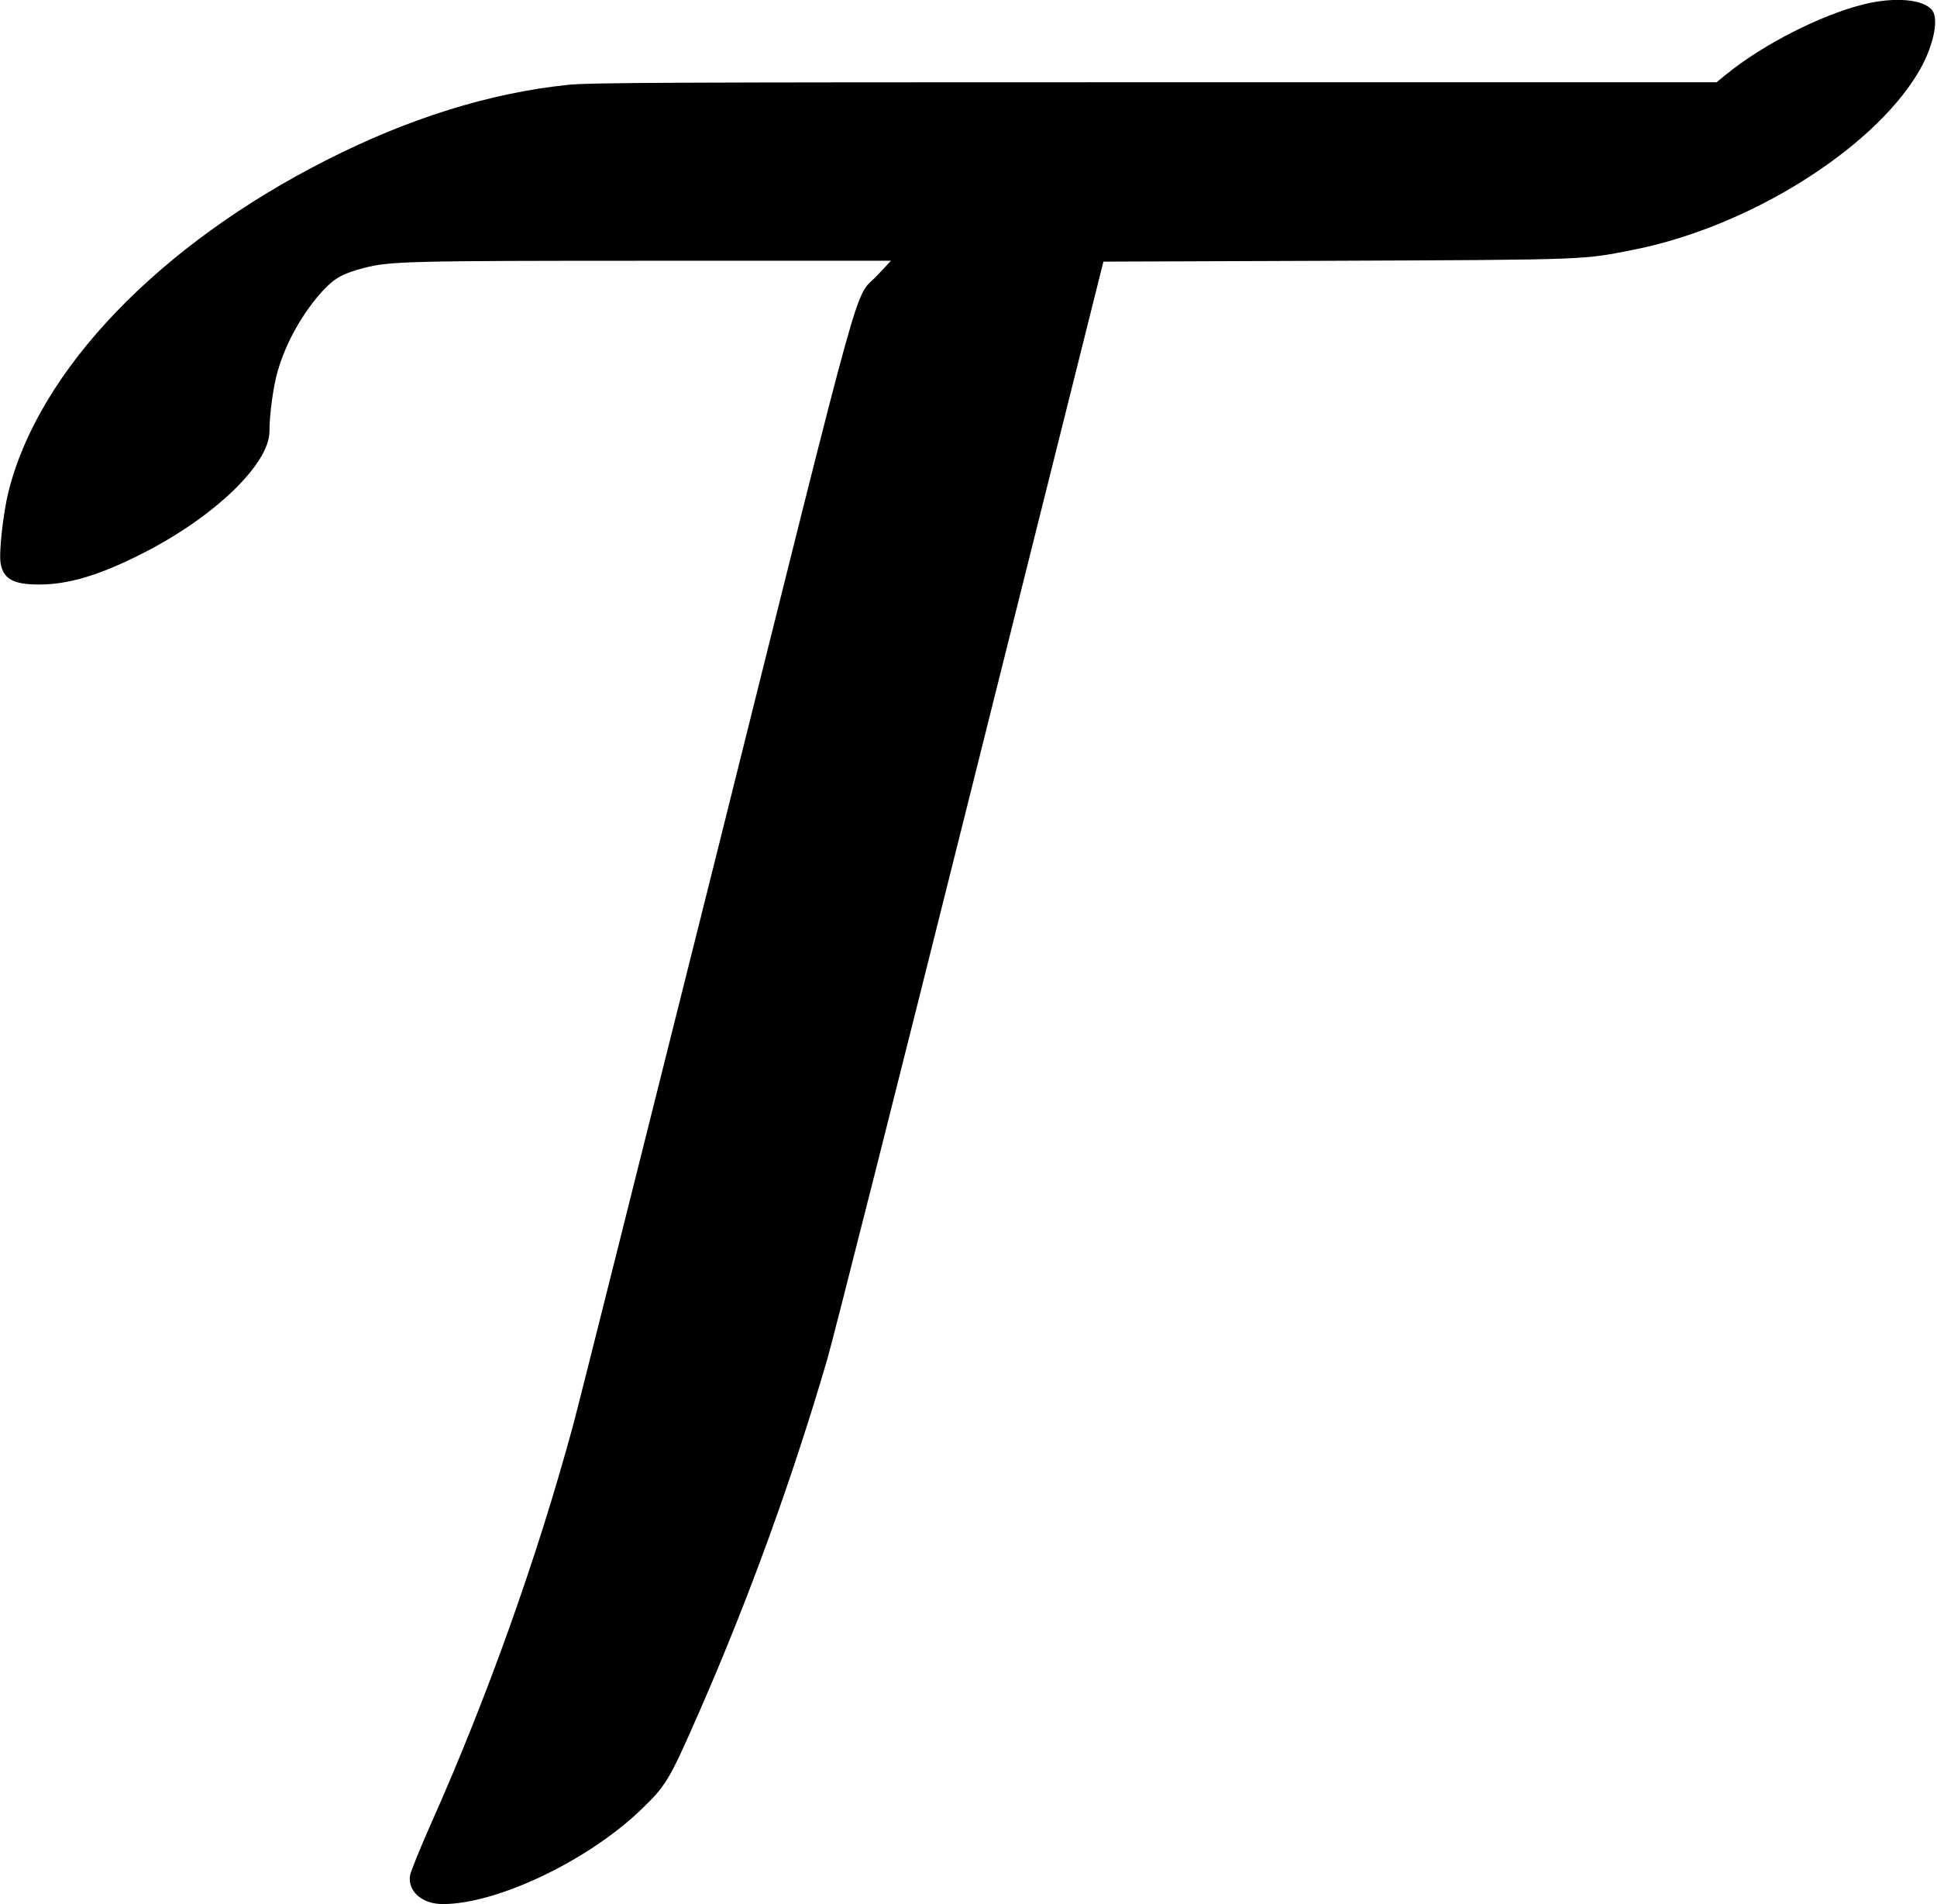 <?xml version="1.0" standalone="no"?>
<!DOCTYPE svg PUBLIC "-//W3C//DTD SVG 20010904//EN"
 "http://www.w3.org/TR/2001/REC-SVG-20010904/DTD/svg10.dtd">
<svg version="1.0" xmlns="http://www.w3.org/2000/svg"
 width="1107pt" height="1088pt" viewBox="0 0 1107 1088"
 preserveAspectRatio="xMidYMid meet">
<g transform="translate(0,1088) scale(0.1,-0.1)"
fill="#000000" stroke="none">
<path d="M10650 10855 c-245 -61 -574 -229 -782 -398 l-58 -47 -3210 0 c-2813
0 -3229 -2 -3356 -15 -448 -47 -908 -191 -1379 -430 -958 -486 -1641 -1198
-1816 -1892 -31 -124 -57 -356 -45 -414 16 -88 73 -119 220 -119 168 0 348 54
593 179 409 208 723 510 723 697 0 96 22 258 47 343 47 165 146 339 261 463
67 71 113 96 236 128 148 37 250 40 1649 40 l1359 0 -74 -79 c-144 -155 -51
178 -917 -3289 -425 -1698 -796 -3177 -826 -3287 -203 -749 -490 -1555 -815
-2283 -61 -138 -114 -269 -117 -290 -12 -91 70 -162 188 -162 308 0 825 245
1130 537 146 140 163 168 336 563 283 646 531 1330 730 2010 36 124 406 1586
822 3250 l757 3025 1335 5 c1452 6 1405 5 1705 65 649 131 1349 567 1614 1006
85 140 123 302 84 358 -46 65 -214 81 -394 36z"/>
</g>
</svg>

